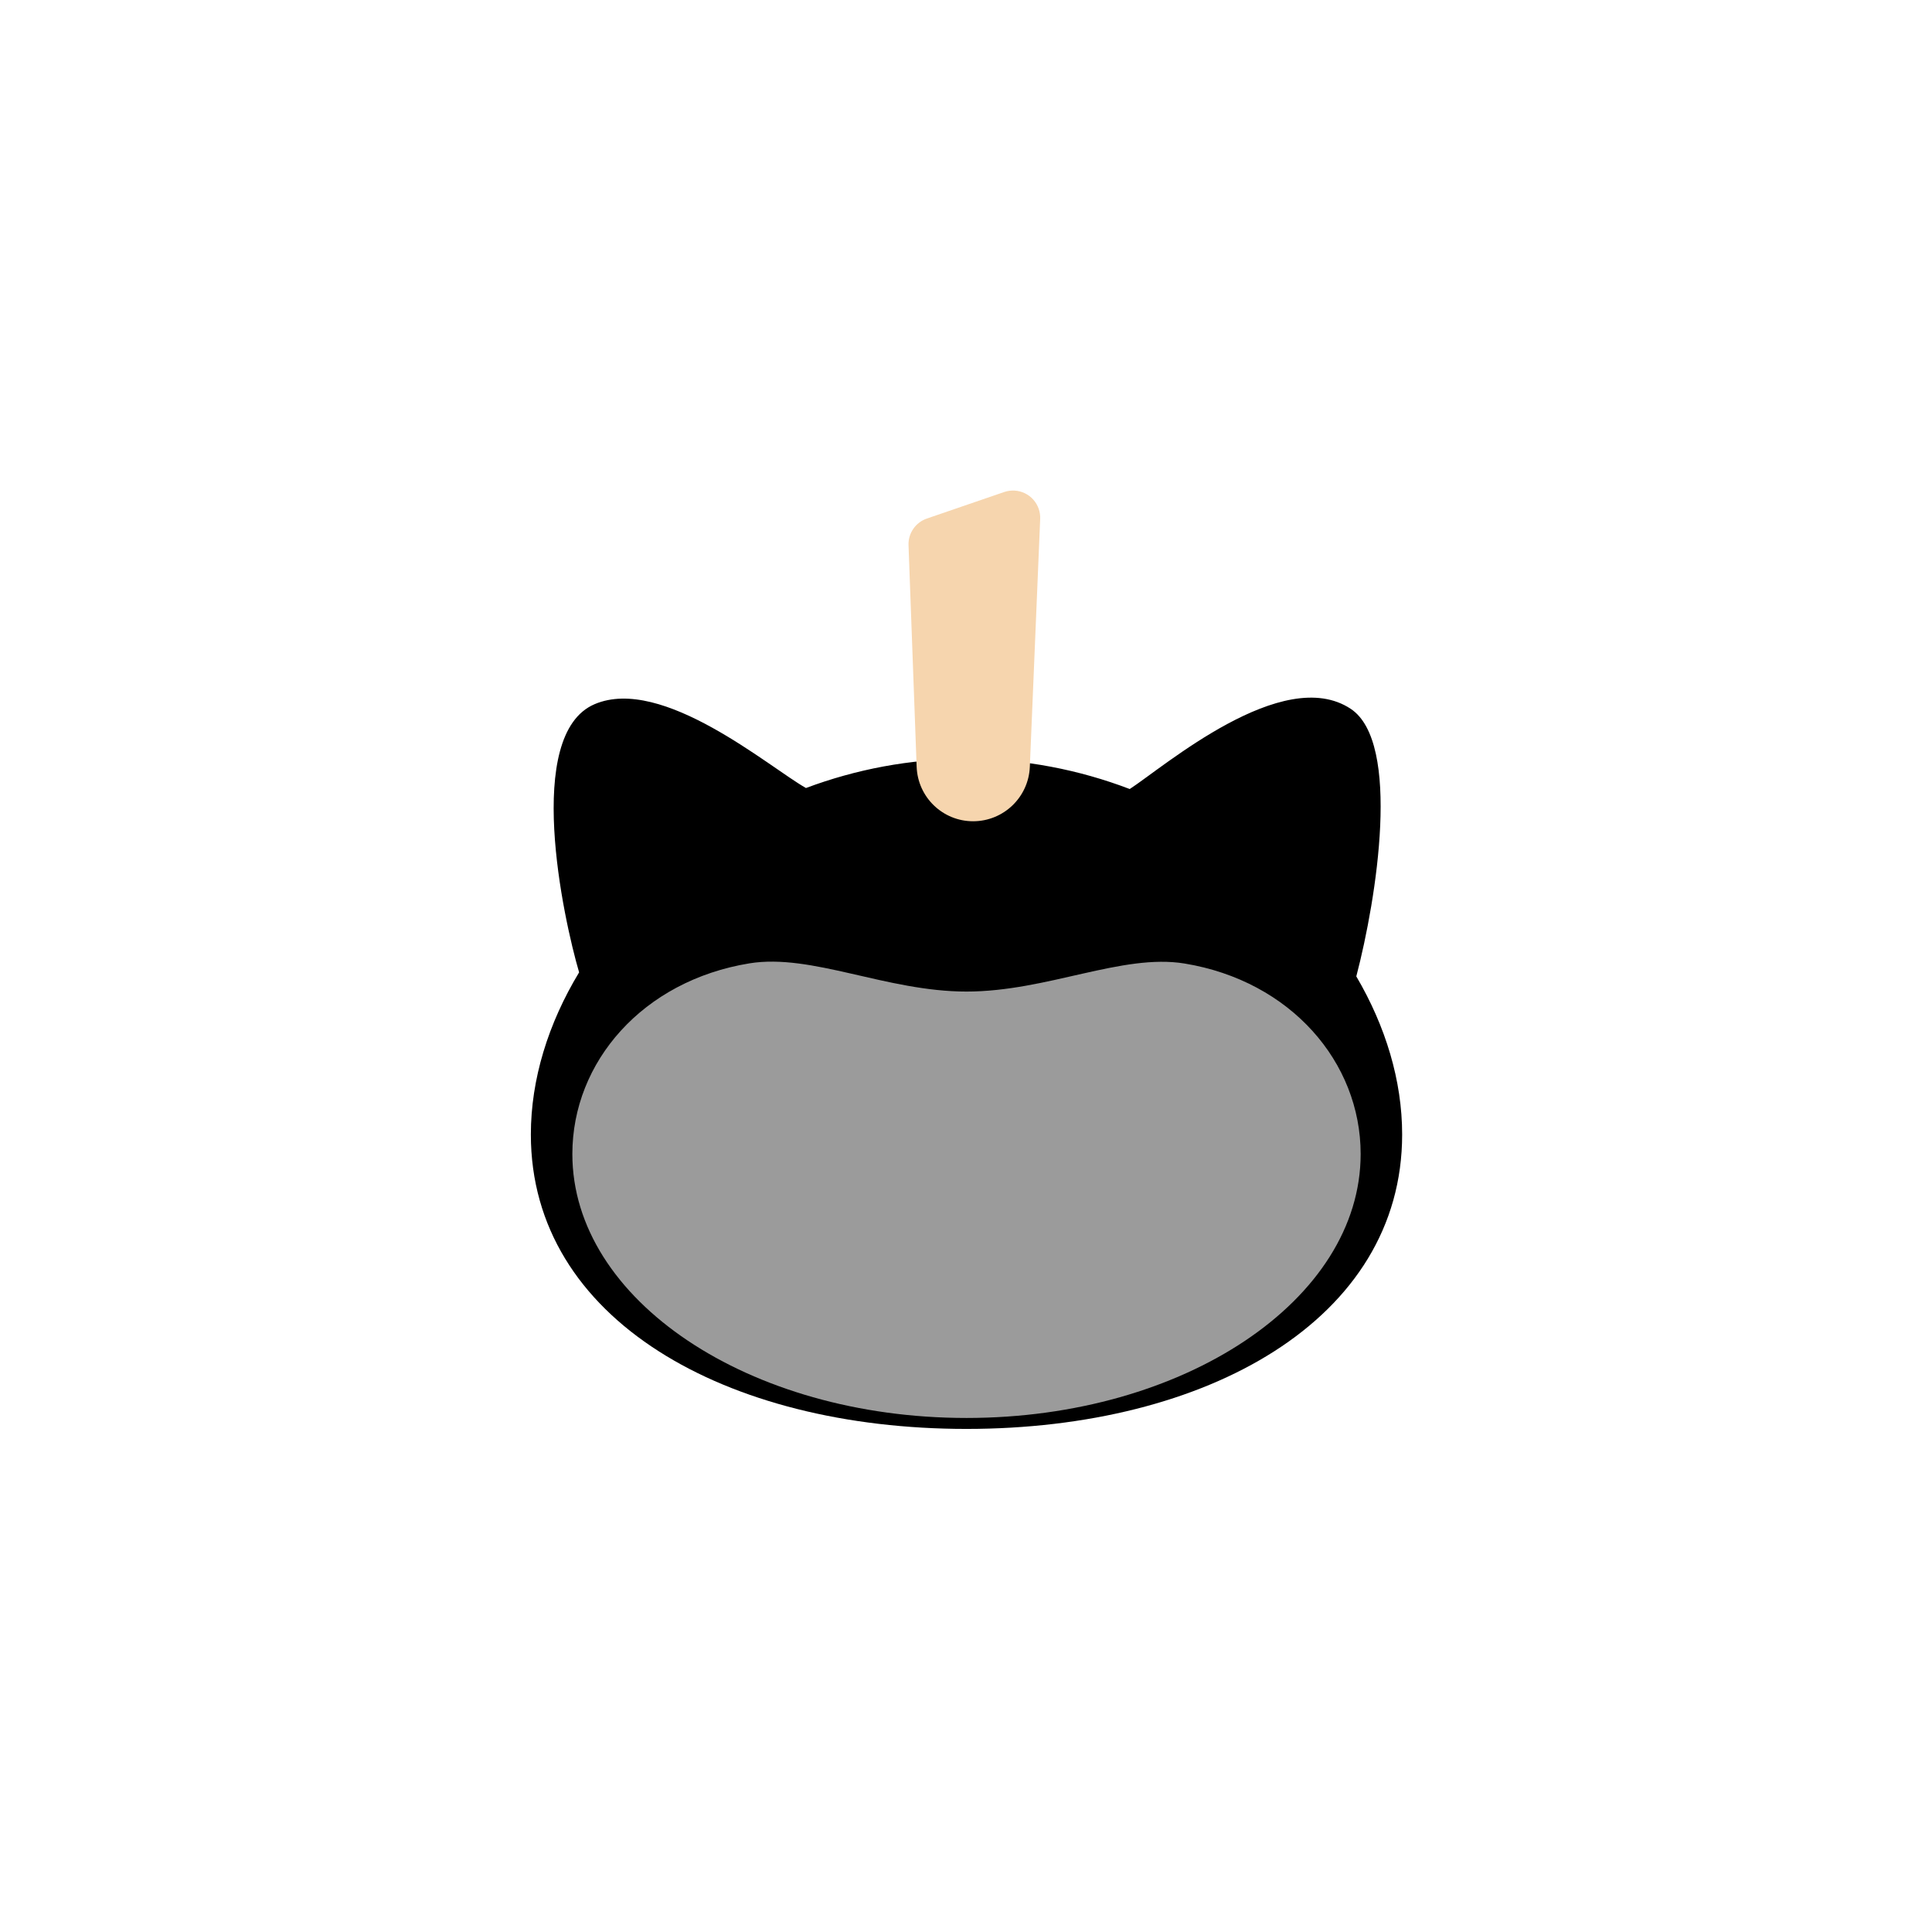 <?xml version="1.0" encoding="UTF-8"?>
<svg width="48px" height="48px" viewBox="0 0 48 48" version="1.1" xmlns="http://www.w3.org/2000/svg" xmlns:xlink="http://www.w3.org/1999/xlink">
    <!-- Generator: Sketch 51.3 (57544) - http://www.bohemiancoding.com/sketch -->
    <title>hair-mohawk</title>
    <desc>Created with Sketch.</desc>
    <defs></defs>
    <g id="SVGs" stroke="none" stroke-width="1" fill="none" fill-rule="evenodd">
        <g id="Slices" transform="translate(-118, -650)"></g>
        <g id="Group-65" transform="translate(13, 12)" fill-rule="nonzero">
            <g id="Group-3" transform="translate(0, 5.333)">
                <path d="M11.012,18.168 C16.99,18.168 21.836,15.451 21.836,10.853 C21.836,9.515 21.426,8.166 20.697,6.925 C21.206,4.982 21.816,1.115 20.56,0.279 C18.876,-0.84 15.904,1.729 15.068,2.27 C13.815,1.792 12.446,1.52 11.012,1.52 C9.604,1.52 8.258,1.783 7.024,2.245 C6.114,1.732 3.455,-0.556 1.773,0.162 C0.006,0.916 0.994,5.485 1.388,6.825 C0.621,8.093 0.189,9.479 0.189,10.853 C0.189,15.451 5.035,18.168 11.012,18.168 Z" id="Oval-2" fill="#000000"></path>
                <path d="M11.012,17.896 C16.421,17.896 20.805,14.96 20.805,11.338 C20.805,9.058 19.069,7.04 16.434,6.606 C14.881,6.35 13.017,7.302 11.012,7.302 C9.02,7.302 7.166,6.349 5.62,6.601 C2.969,7.033 1.22,9.05 1.22,11.338 C1.22,14.96 5.604,17.896 11.012,17.896 Z" id="Oval-2" fill="#9B9B9B"></path>
            </g>
            <path d="M10.028,0.883 L11.949,0.224 C12.302,0.103 12.686,0.291 12.807,0.644 C12.834,0.723 12.846,0.807 12.843,0.891 L12.586,7.052 C12.554,7.808 11.933,8.404 11.176,8.404 L11.176,8.404 C10.421,8.404 9.802,7.806 9.774,7.052 L9.572,1.546 C9.561,1.249 9.746,0.98 10.028,0.883 Z" id="Rectangle-37" fill="#F6D5AE"></path>
        </g>
    </g>
</svg>